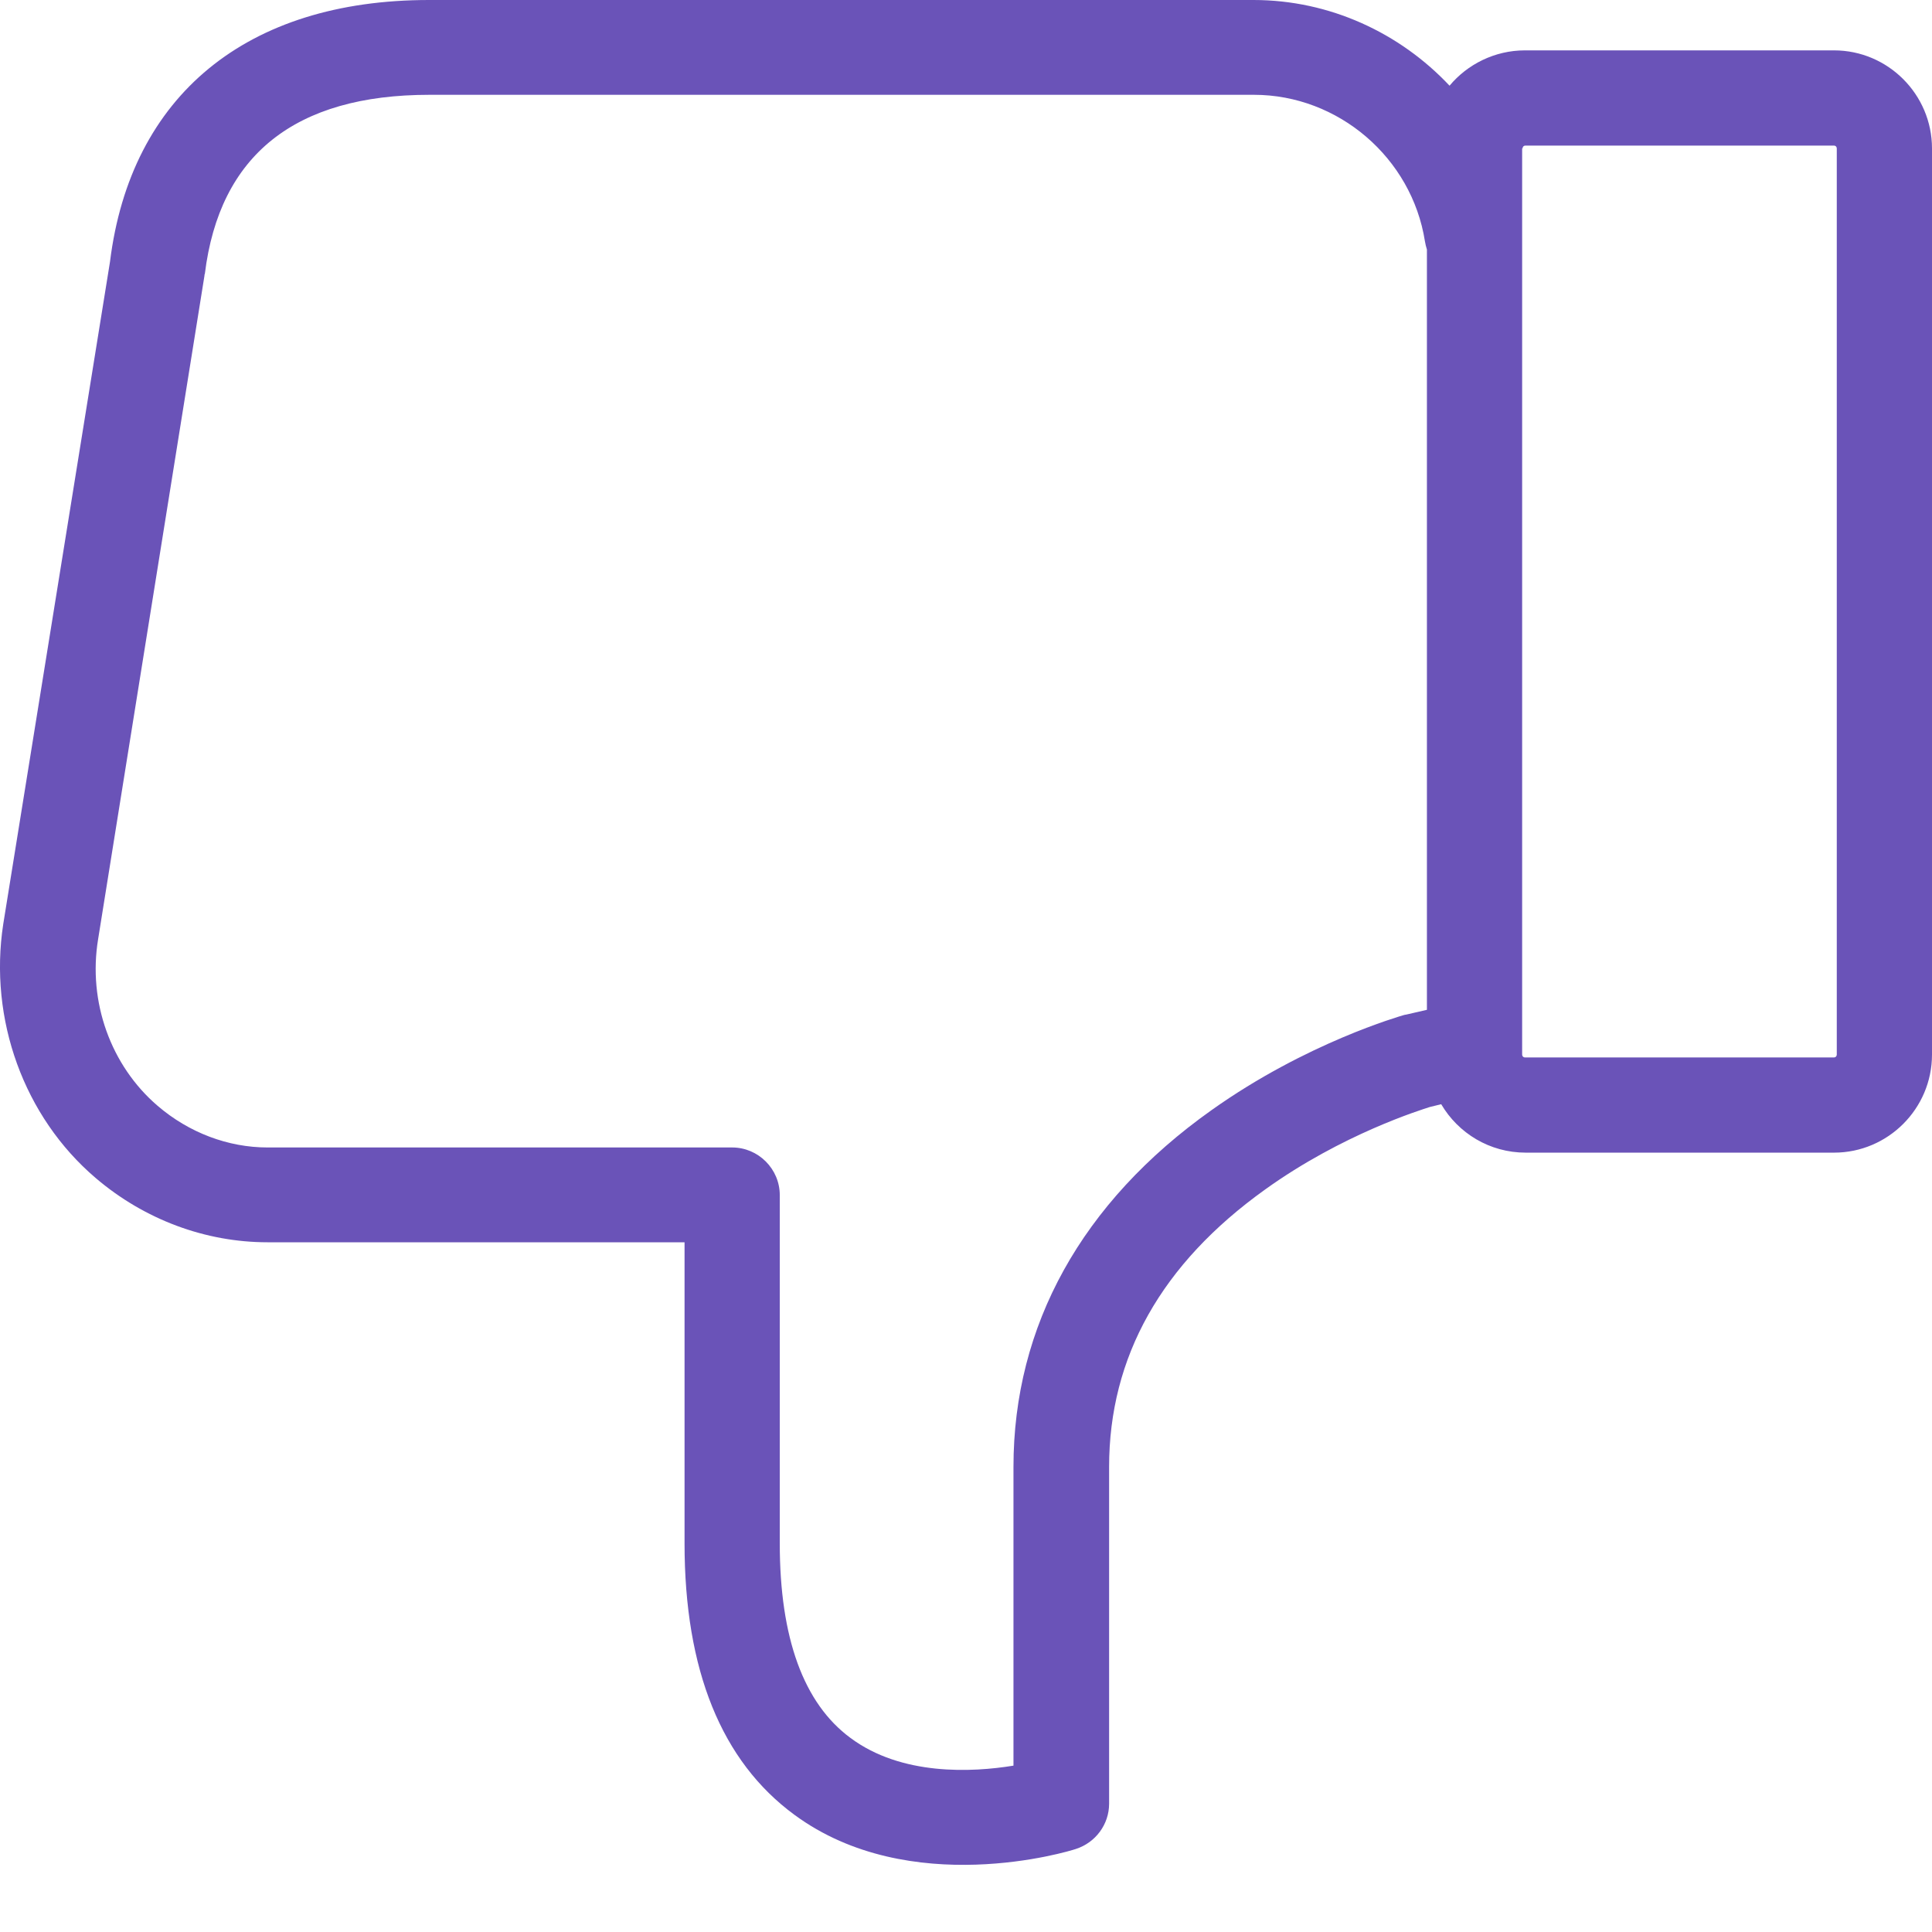<svg width="28" height="28" viewBox="0 0 28 28" fill="none" xmlns="http://www.w3.org/2000/svg">
<path d="M1.387 17.073C2.095 17.677 2.98 18.004 3.877 18.004L4.786 18.004L8.058 18.004L9.921 18.004L9.921 22.369C9.921 24.203 10.456 25.526 11.514 26.302C13.187 27.533 15.493 26.831 15.591 26.797C15.878 26.705 16.074 26.44 16.074 26.141L16.074 21.259C16.074 19.666 16.833 18.315 18.334 17.24C19.455 16.434 20.599 16.084 20.72 16.044L20.887 16.003C21.134 16.423 21.588 16.705 22.112 16.705L26.58 16.705C27.362 16.705 28 16.067 28 15.284L28 2.151C28 1.369 27.362 0.73 26.58 0.73L22.1 0.73C21.663 0.73 21.266 0.932 21.008 1.242C20.289 0.477 19.271 2.49447e-06 18.167 2.39795e-06L14.377 2.06667e-06L13.986 2.03248e-06L6.218 1.35332e-06C3.578 1.12257e-06 1.893 1.38 1.594 3.795L0.047 13.393C-0.165 14.773 0.347 16.187 1.387 17.073ZM22.066 2.151C22.066 2.128 22.083 2.11 22.106 2.11L26.58 2.11C26.603 2.11 26.62 2.128 26.62 2.151L26.62 15.284C26.62 15.307 26.603 15.325 26.58 15.325L22.1 15.325C22.077 15.325 22.06 15.307 22.06 15.284L22.06 2.151L22.066 2.151ZM1.422 13.611L2.963 3.997C2.963 3.991 2.963 3.979 2.969 3.968C3.181 2.248 4.274 1.374 6.223 1.374L13.992 1.374L14.383 1.374L18.173 1.374C19.398 1.374 20.461 2.289 20.651 3.496C20.657 3.536 20.668 3.577 20.68 3.617L20.68 14.635L20.381 14.704C20.369 14.704 20.363 14.709 20.352 14.709C20.294 14.727 18.932 15.112 17.557 16.09C15.677 17.424 14.688 19.212 14.688 21.259L14.688 25.589C14.09 25.687 13.066 25.739 12.325 25.187C11.646 24.686 11.301 23.738 11.301 22.369L11.301 17.32C11.301 16.941 10.99 16.63 10.611 16.63L8.058 16.63L4.786 16.63L3.877 16.63C3.308 16.63 2.739 16.417 2.284 16.026C1.606 15.445 1.272 14.52 1.422 13.611Z" fill="#6A53B8"/>
</svg>
